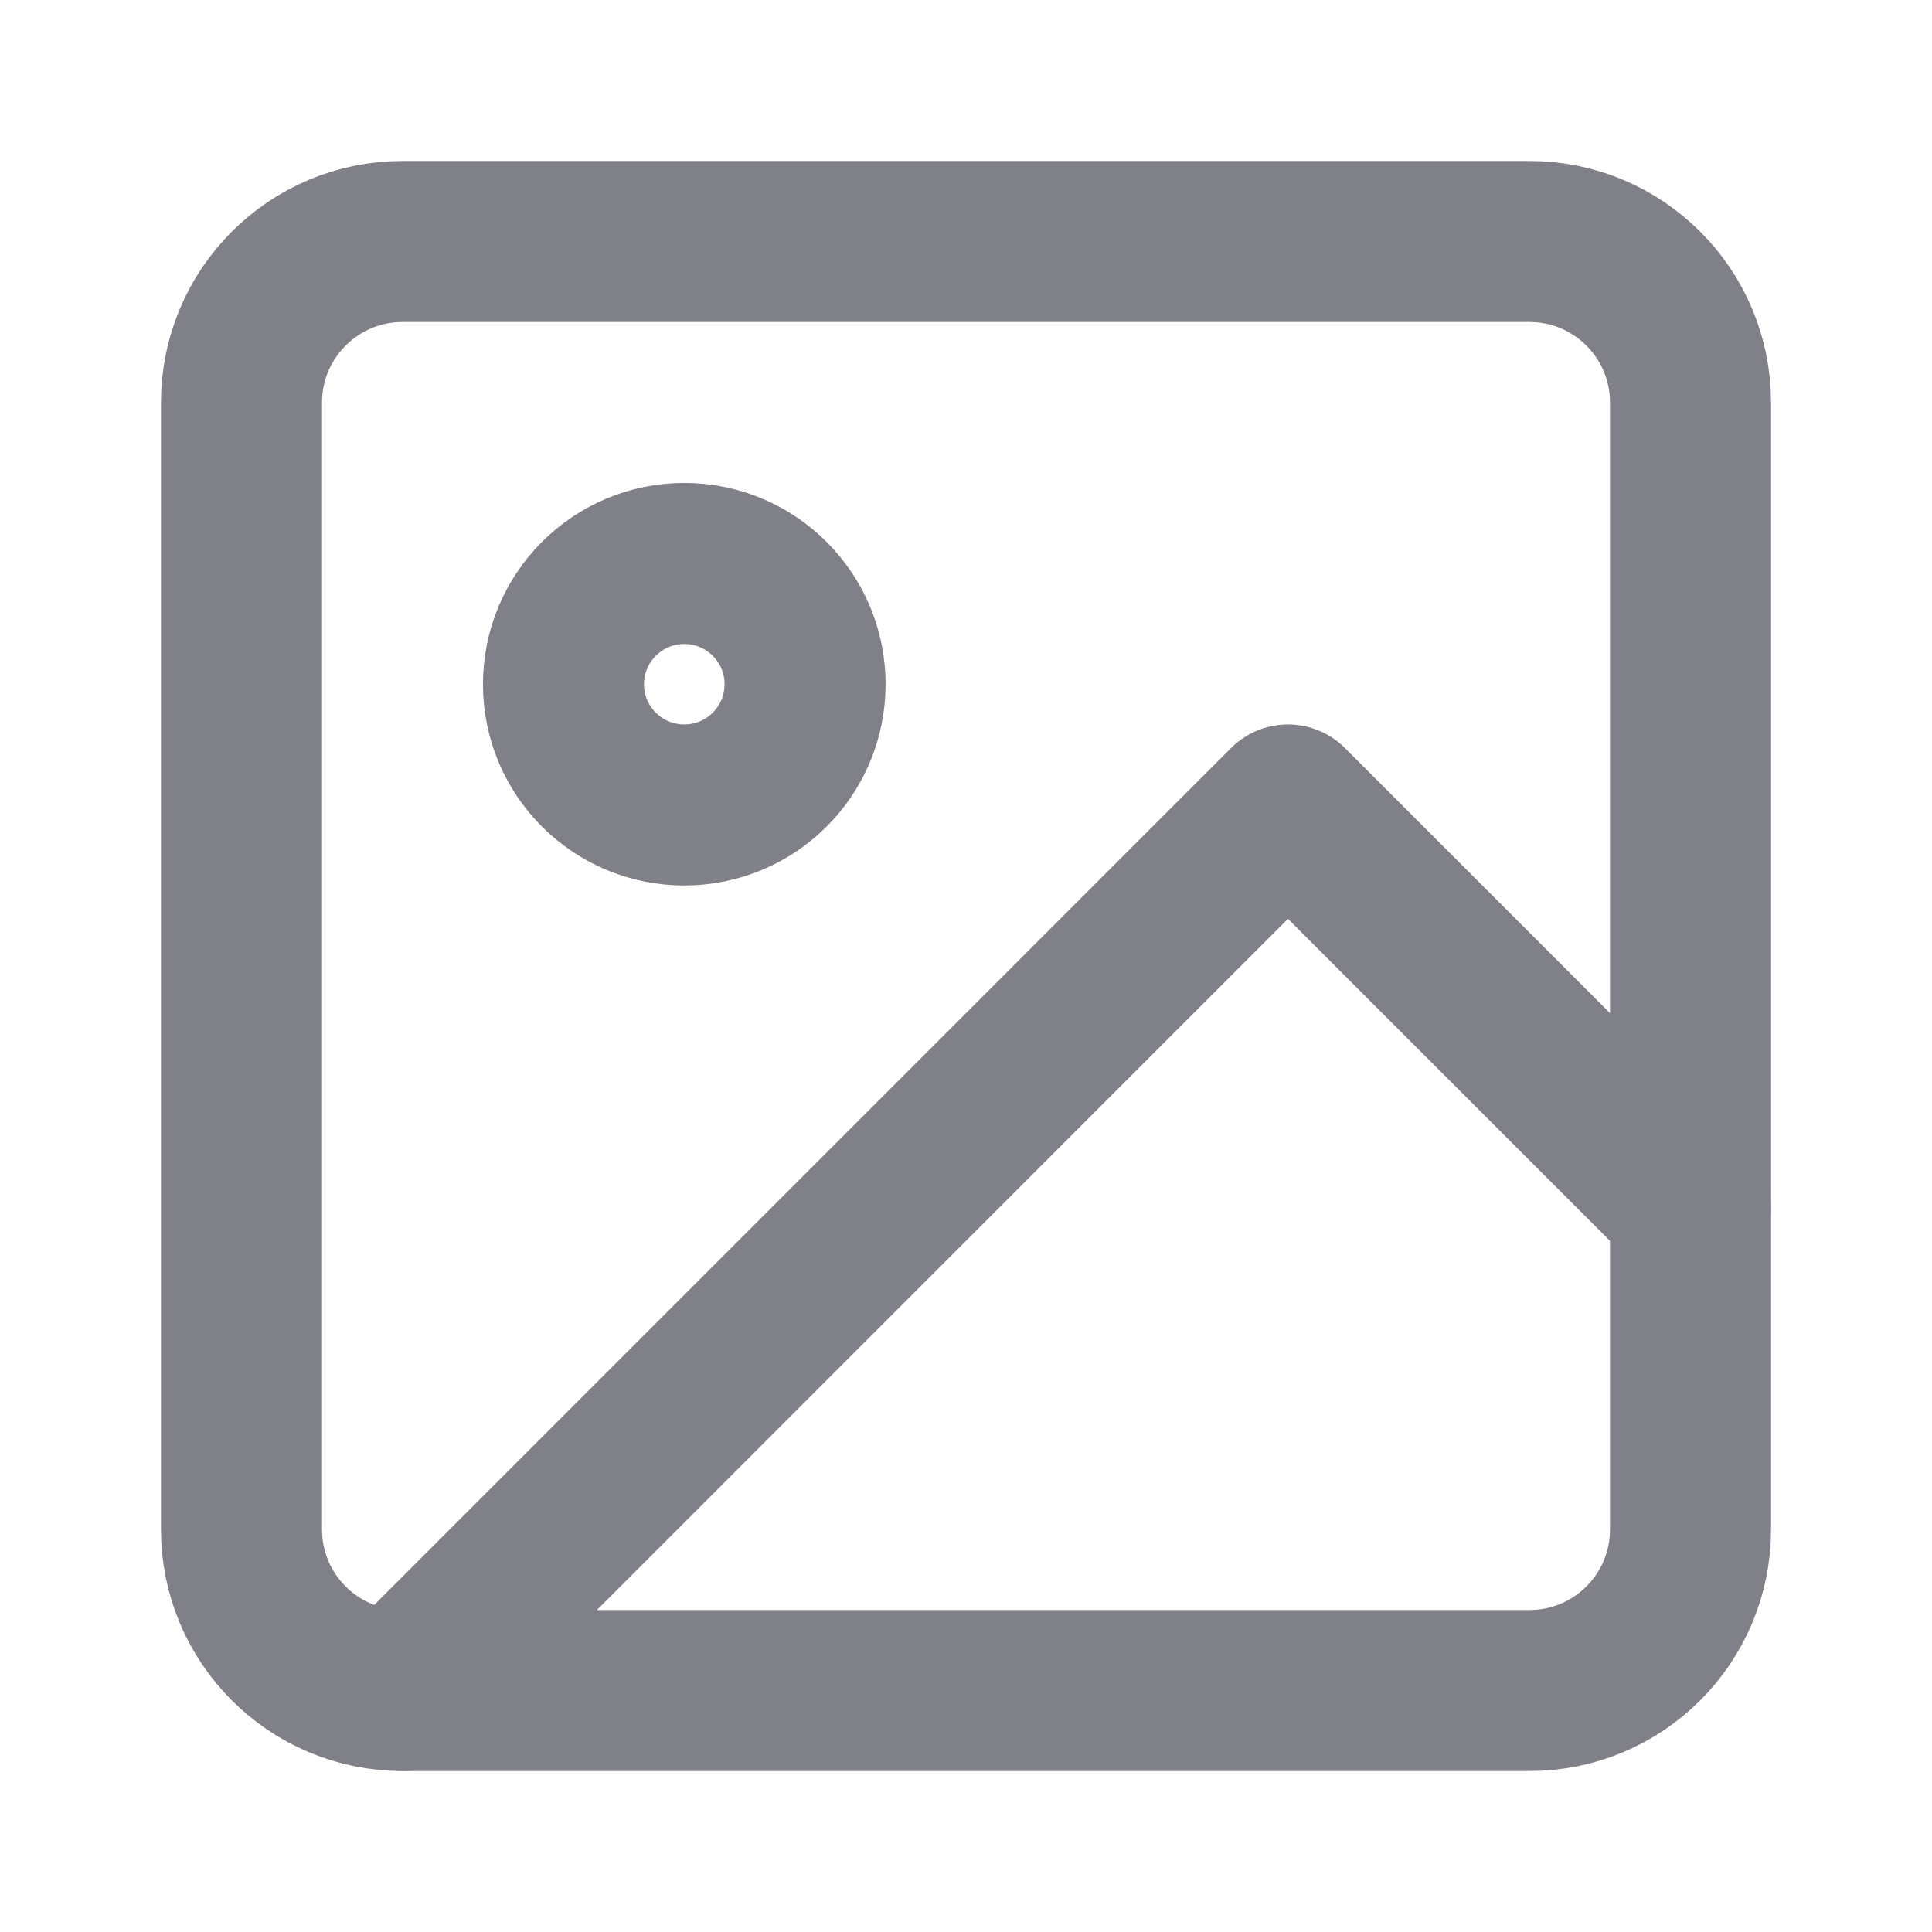 <svg width="20" height="20" viewBox="0 0 20 20" fill="none" xmlns="http://www.w3.org/2000/svg">
    <path d="M15.833 2.5H4.167C3.246 2.5 2.5 3.246 2.5 4.167V15.833C2.5 16.754 3.246 17.5 4.167 17.5H15.833C16.754 17.5 17.5 16.754 17.5 15.833V4.167C17.5 3.246 16.754 2.5 15.833 2.5Z" stroke="#808089" stroke-width="1.667" stroke-linecap="round" stroke-linejoin="round"/>
    <path d="M7.083 8.333C7.774 8.333 8.334 7.774 8.334 7.083C8.334 6.393 7.774 5.833 7.083 5.833C6.393 5.833 5.833 6.393 5.833 7.083C5.833 7.774 6.393 8.333 7.083 8.333Z" stroke="#808089" stroke-width="1.667" stroke-linecap="round" stroke-linejoin="round"/>
    <path d="M17.5 12.5L13.333 8.333L4.167 17.5" stroke="#808089" stroke-width="1.667" stroke-linecap="round" stroke-linejoin="round"/>
</svg>

